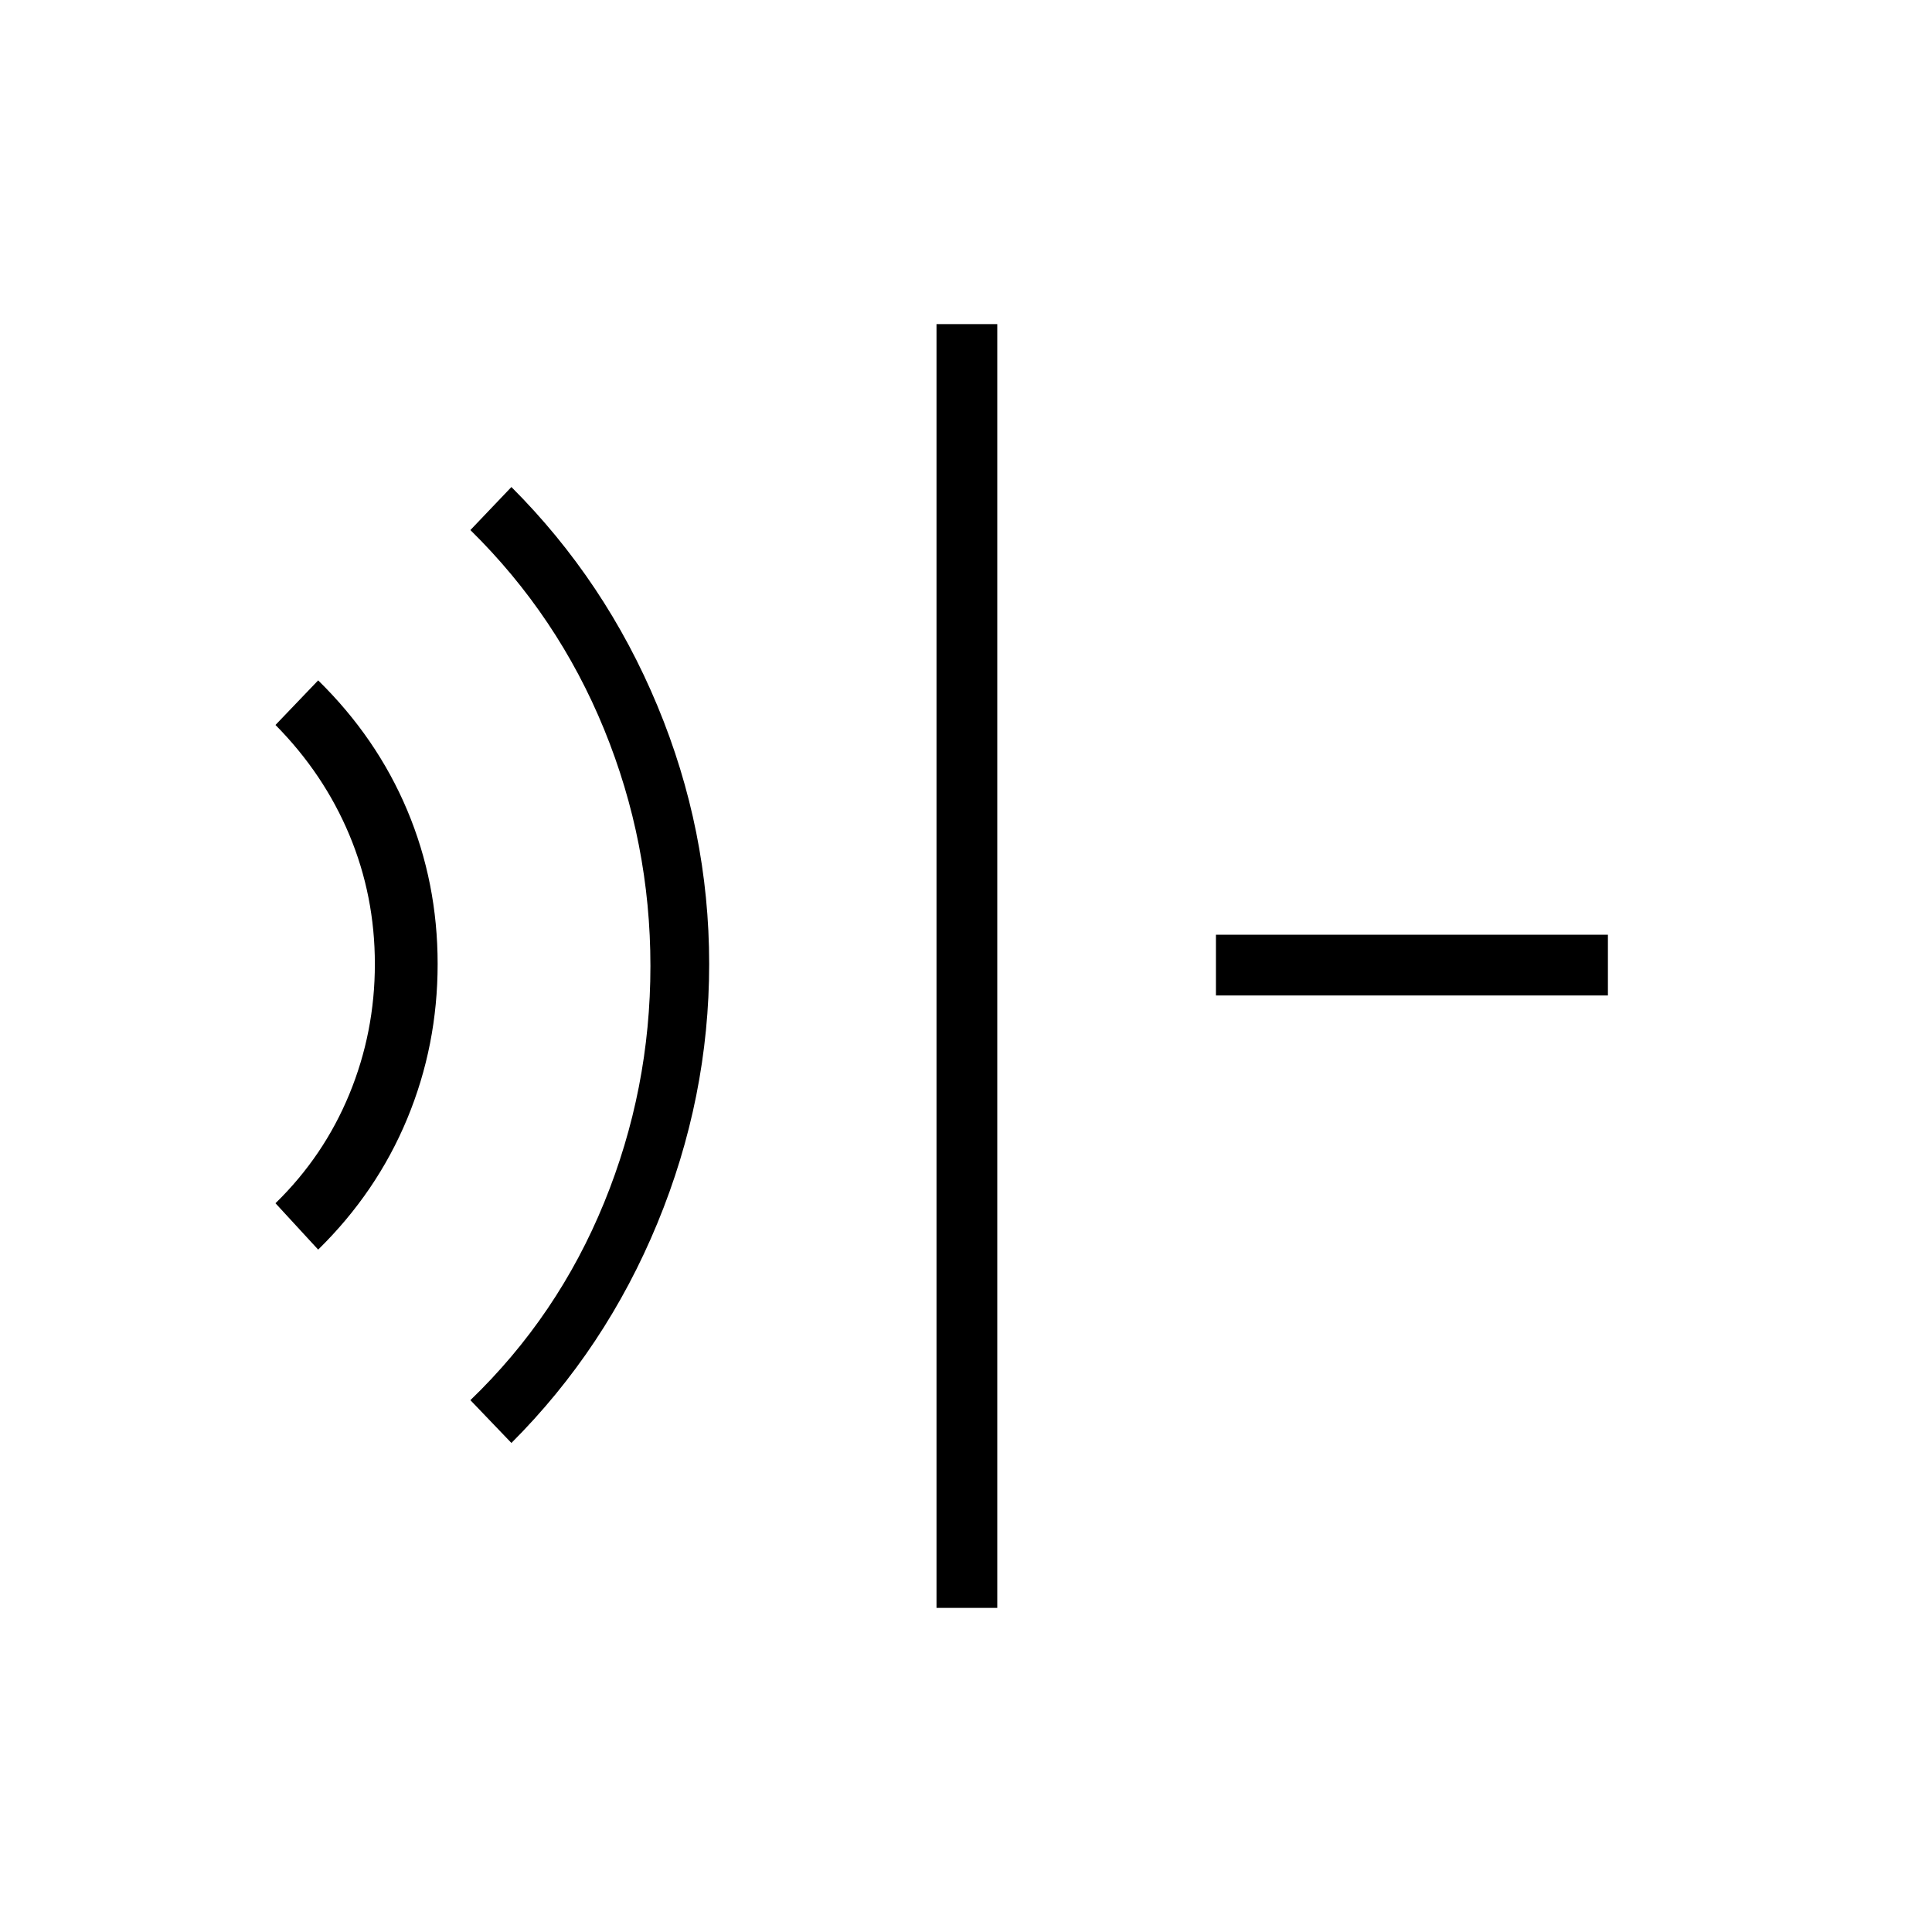 <svg xmlns="http://www.w3.org/2000/svg" height="48" viewBox="0 96 960 960" width="48"><path d="M465.346 894.962V257.038h30.193v637.924h-30.193ZM254.115 813l-20.384-21.269q43.45-41.84 66.456-98.144Q323.192 637.282 323.192 576q0-61.282-23.005-117.587-23.006-56.304-66.456-99.028L254.115 338q46.808 46.808 72.539 108.692Q352.385 508.577 352.385 575t-25.731 128.808Q300.923 766.192 254.115 813Zm-96.02-96.077-21.211-23.039q24-23.389 36.693-54.185 12.692-30.796 12.692-64.679t-12.692-64.201q-12.693-30.319-36.693-54.588l21.211-22.154q29.097 28.523 44.232 64.478 15.134 35.954 15.134 76.42 0 40.465-15.134 76.937-15.135 36.473-44.232 65.011Zm446.097-126.269v-30.193h194.77v30.193h-194.77Z"/></svg>